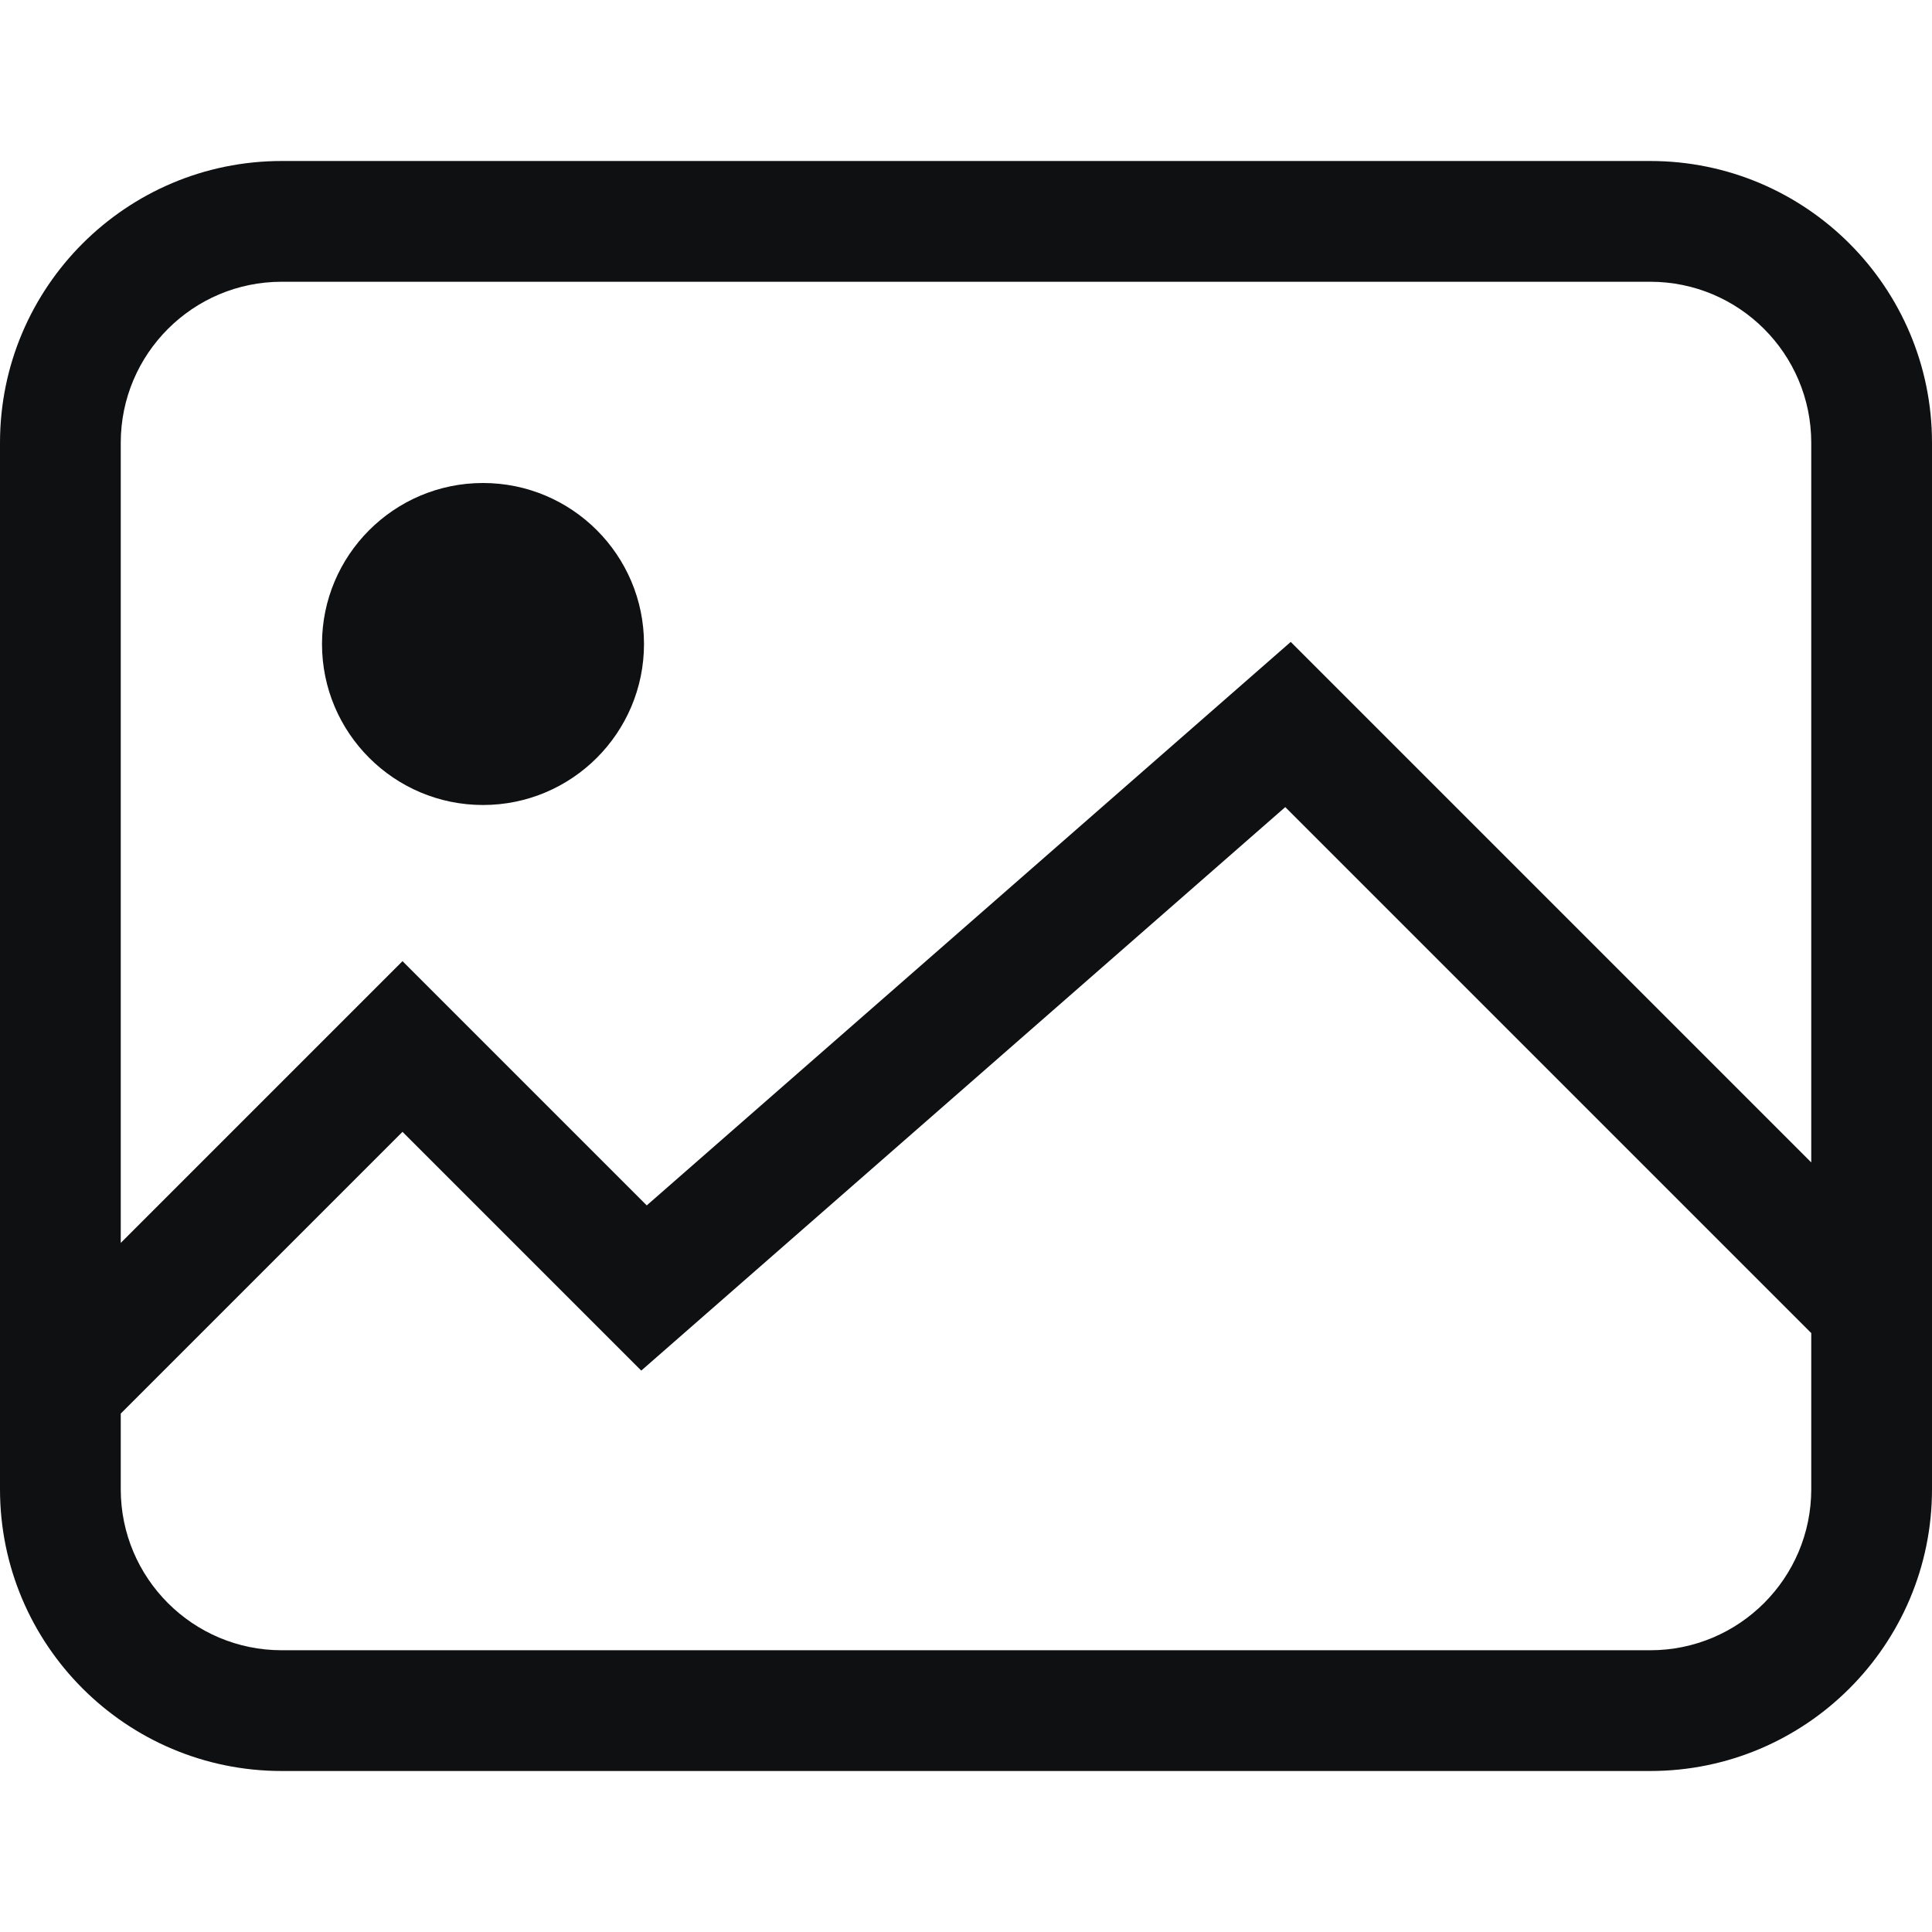 <svg viewBox="0 0 12 12" fill="none" xmlns="http://www.w3.org/2000/svg">
<path d="M3 5C3.552 5 4 4.552 4 4C4 3.448 3.552 3 3 3C2.448 3 2 3.448 2 4C2 4.552 2.448 5 3 5Z" fill="#0E1011"/>
<path fill-rule="evenodd" clip-rule="evenodd" d="M1.75 1C0.784 1 0 1.784 0 2.75V9.25C0 10.216 0.784 11 1.75 11H10.25C11.216 11 12 10.216 12 9.25V2.75C12 1.784 11.216 1 10.25 1H1.75ZM10.25 1.75H1.75C1.198 1.75 0.75 2.198 0.75 2.75V7.72L2.5 5.97L4.017 7.487L8.017 3.987L11.25 7.22V2.75C11.25 2.198 10.802 1.75 10.25 1.75ZM0.75 9.25V8.78C0.755 8.775 0.76 8.77 0.765 8.765L2.5 7.03L3.983 8.513L7.983 5.013L11.235 8.265C11.24 8.27 11.245 8.275 11.25 8.28V9.25C11.25 9.802 10.802 10.25 10.25 10.25H1.75C1.198 10.25 0.75 9.802 0.75 9.25Z" fill="#0E1011"/>
</svg>
